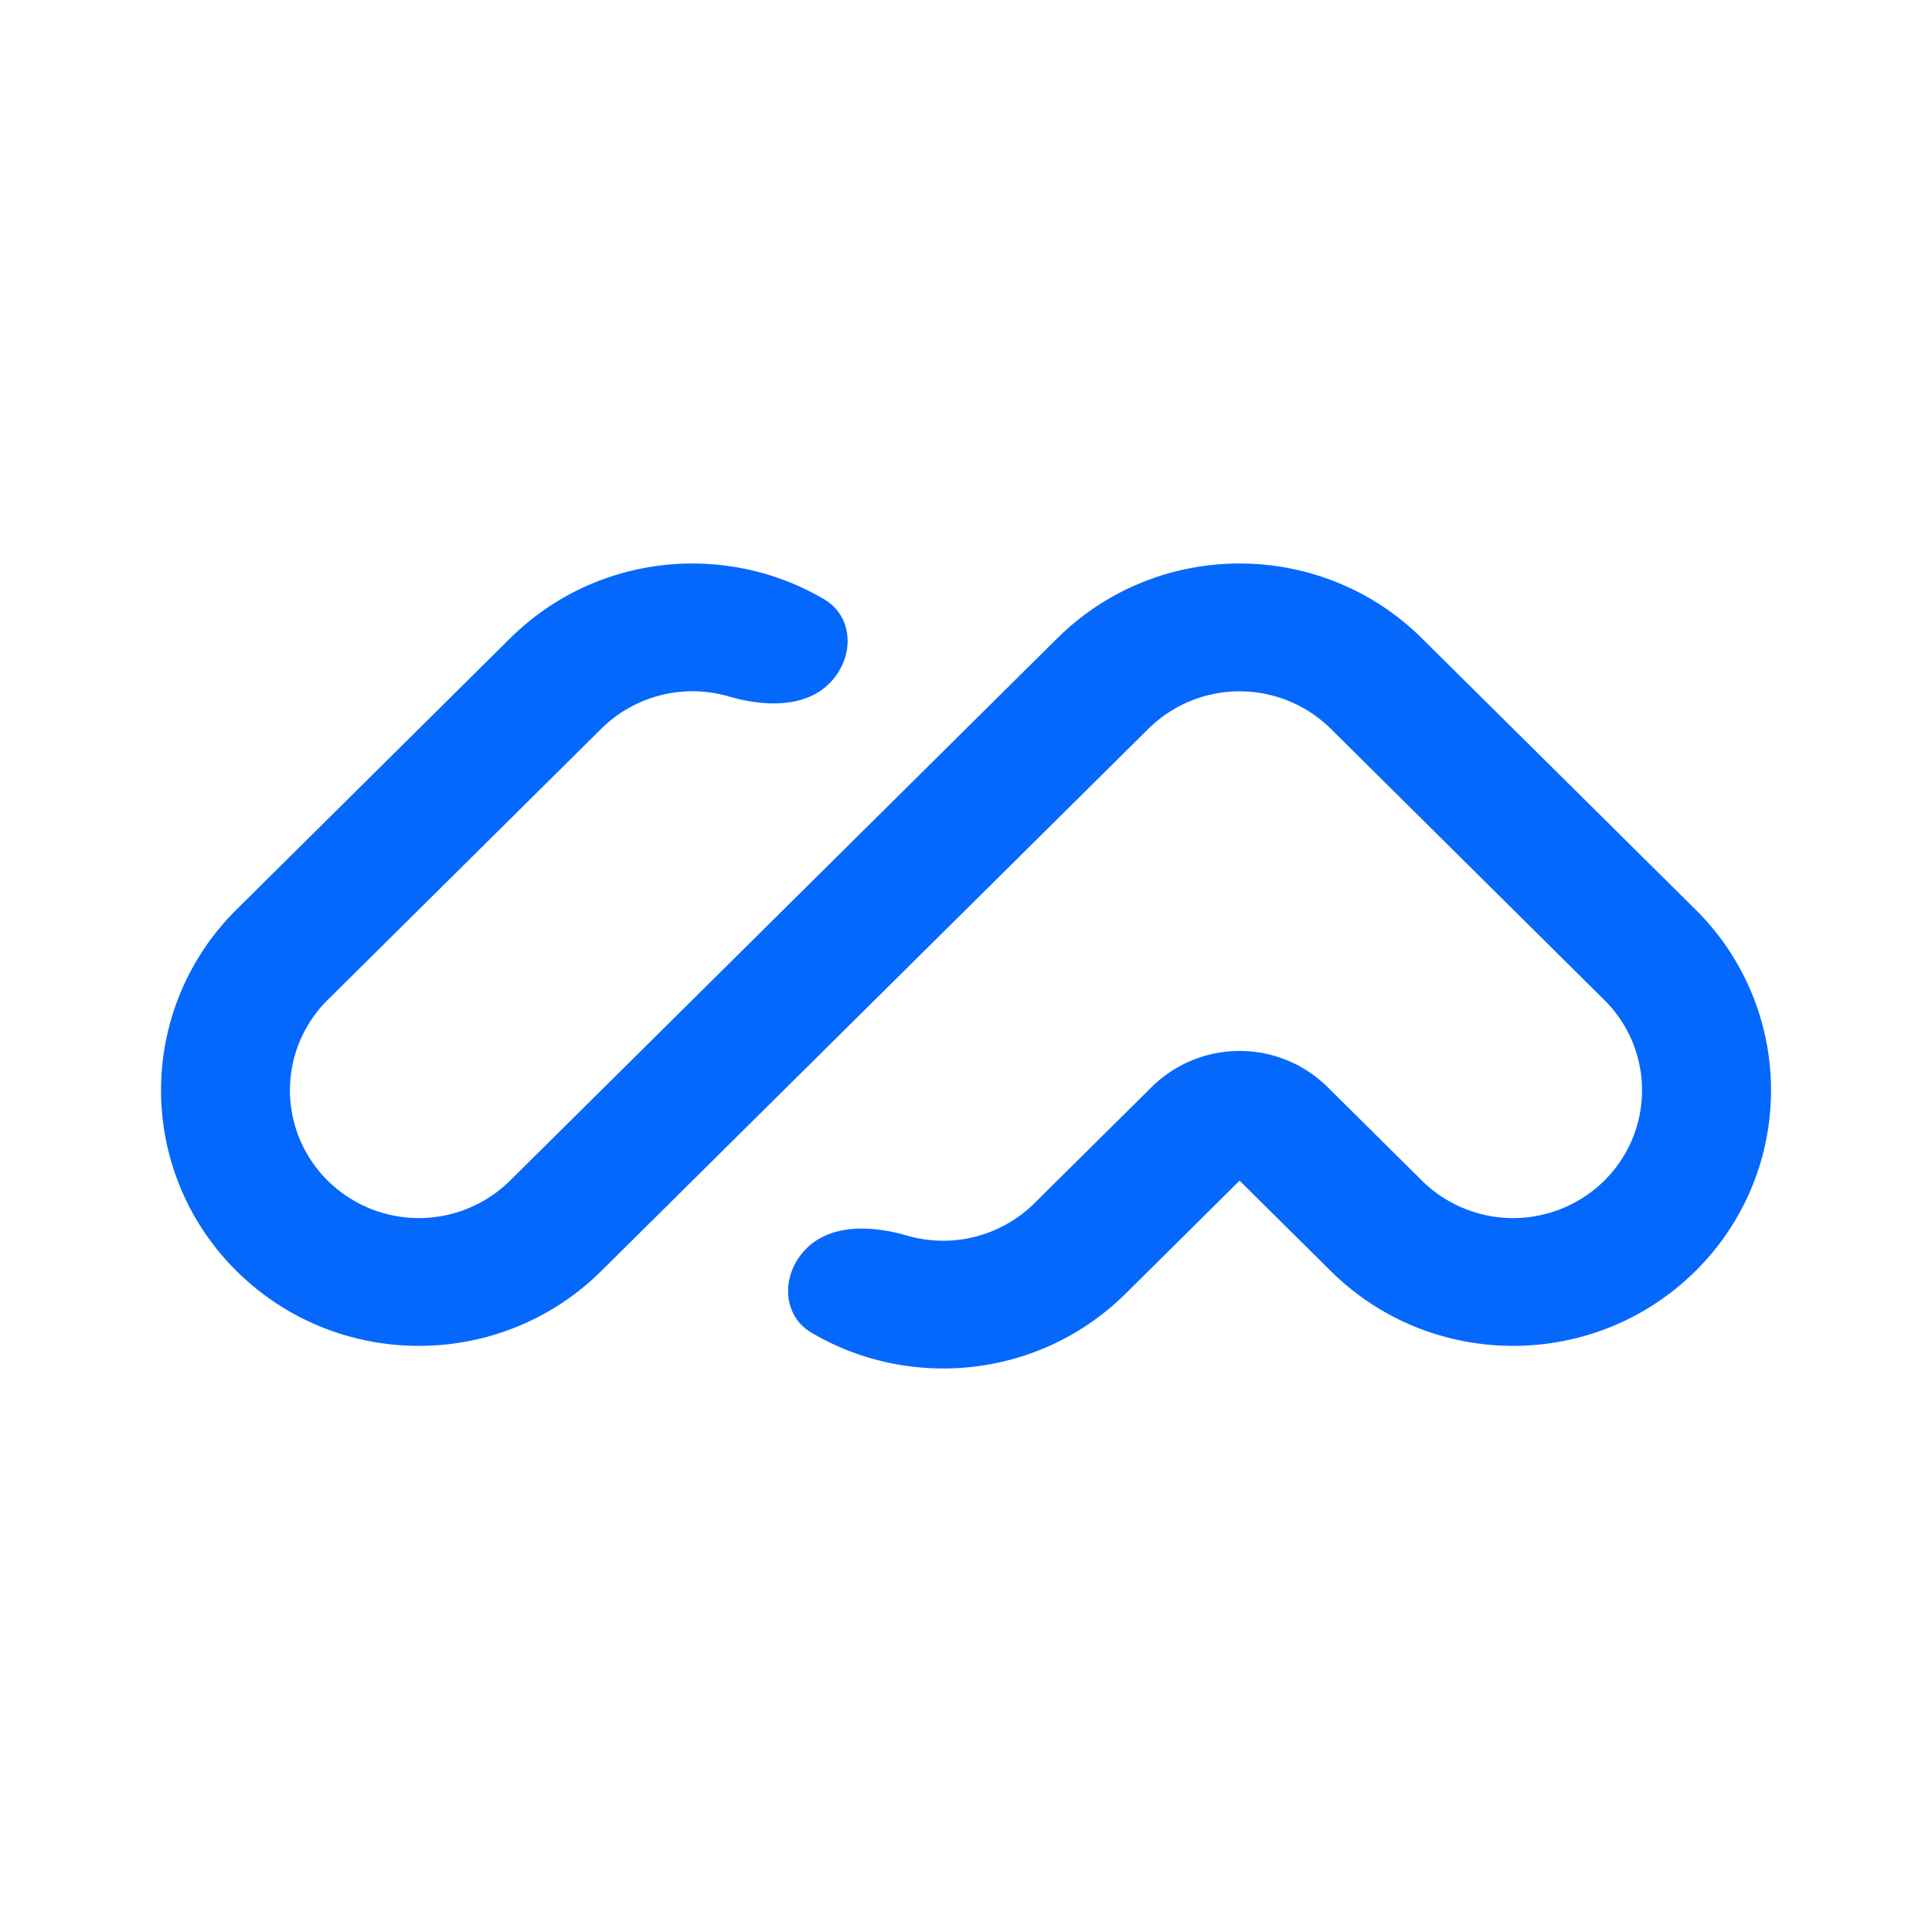 <svg xmlns="http://www.w3.org/2000/svg" fill="none" aria-hidden="true" viewBox="0 0 48 48"><path fill="#0568FD" fill-rule="evenodd" d="M5.877 31.578a6.312 6.312 0 0 1 0-8.981l6.796-6.737c2.115-2.096 5.342-2.42 7.8-.973.761.448.755 1.476.129 2.096-.626.62-1.647.567-2.496.32a3.223 3.223 0 0 0-3.168.803l-6.796 6.736a3.156 3.156 0 0 0 0 4.491 3.224 3.224 0 0 0 4.53 0L26.266 15.86c2.503-2.48 6.56-2.48 9.062 0l6.796 6.737a6.311 6.311 0 0 1 0 8.981c-2.502 2.48-6.559 2.48-9.061 0l-2.266-2.245-2.831 2.807c-2.116 2.096-5.342 2.42-7.801.973-.76-.448-.754-1.476-.128-2.096.625-.62 1.646-.567 2.495-.32a3.223 3.223 0 0 0 3.168-.803l2.913-2.887a3.109 3.109 0 0 1 4.369 0l2.346 2.326a3.224 3.224 0 0 0 4.53 0 3.156 3.156 0 0 0 0-4.49l-6.795-6.737a3.224 3.224 0 0 0-4.531 0L14.938 31.578c-2.502 2.48-6.56 2.48-9.061 0Z" clip-rule="evenodd"/></svg>